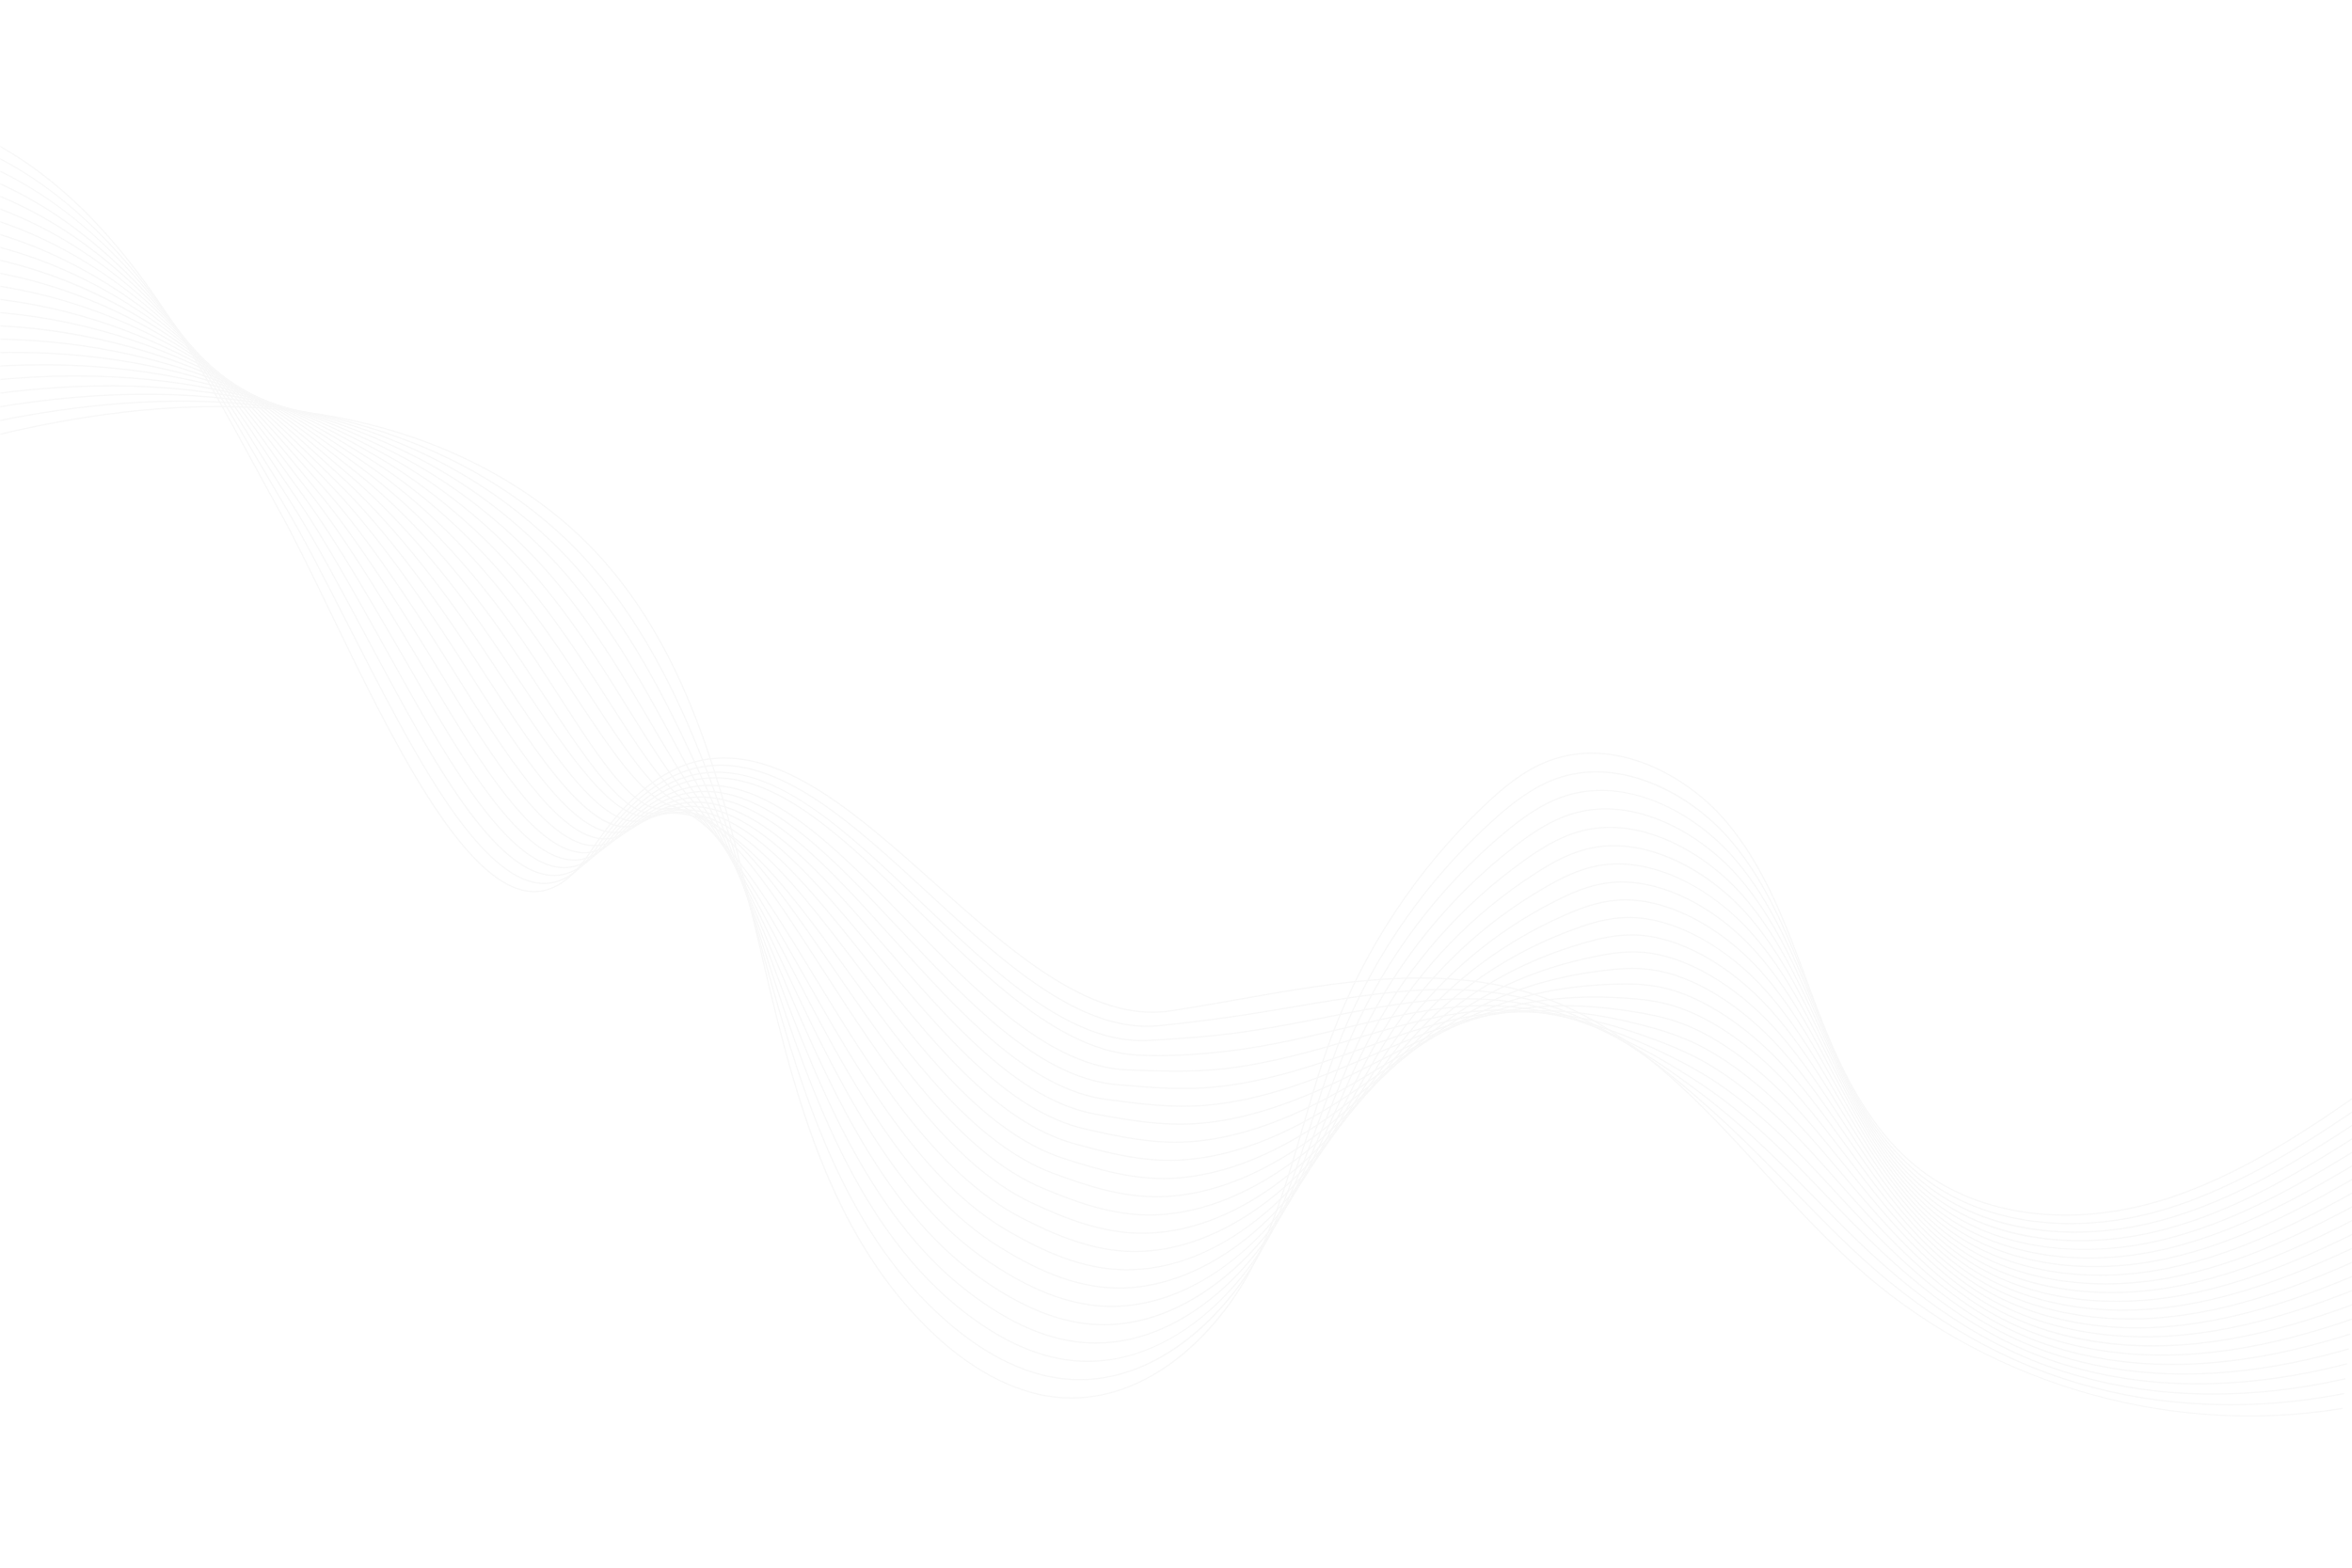 <svg xmlns="http://www.w3.org/2000/svg" xmlns:xlink="http://www.w3.org/1999/xlink" width="900" zoomAndPan="magnify" viewBox="0 0 675 450" height="600" preserveAspectRatio="xMidYMid meet" version="1.0"><defs><filter x="0%" y="0%" width="100%" height="100%" id="c898df6a1a"><feColorMatrix values="0 0 0 0 1 0 0 0 0 1 0 0 0 0 1 0 0 0 1 0" color-interpolation-filters="sRGB"/></filter><mask id="debe2190ed"><g filter="url(#c898df6a1a)"><rect x="-67.5" width="810" fill="#000000" y="-45" height="540" fill-opacity="0.1"/></g></mask><clipPath id="61ace18fef"><path d="M 0 0.883 L 673 0.883 L 673 370 L 0 370 Z M 0 0.883 " clip-rule="nonzero"/></clipPath><clipPath id="08fd0b818e"><path d="M 0 4 L 673 4 L 673 367 L 0 367 Z M 0 4 " clip-rule="nonzero"/></clipPath><clipPath id="de7e434a63"><path d="M 0 8 L 674 8 L 674 364 L 0 364 Z M 0 8 " clip-rule="nonzero"/></clipPath><clipPath id="2806d6b012"><path d="M 0 12 L 674 12 L 674 361 L 0 361 Z M 0 12 " clip-rule="nonzero"/></clipPath><clipPath id="0a05d59dcd"><path d="M 0 16 L 675 16 L 675 358 L 0 358 Z M 0 16 " clip-rule="nonzero"/></clipPath><clipPath id="157609004a"><path d="M 0 20 L 675 20 L 675 355 L 0 355 Z M 0 20 " clip-rule="nonzero"/></clipPath><clipPath id="2be15c9c84"><path d="M 0 24 L 675 24 L 675 353 L 0 353 Z M 0 24 " clip-rule="nonzero"/></clipPath><clipPath id="f2359b3338"><path d="M 0 28 L 675 28 L 675 350 L 0 350 Z M 0 28 " clip-rule="nonzero"/></clipPath><clipPath id="a660fe491c"><path d="M 0 32 L 675 32 L 675 347 L 0 347 Z M 0 32 " clip-rule="nonzero"/></clipPath><clipPath id="afc8170889"><path d="M 0 36 L 675 36 L 675 345 L 0 345 Z M 0 36 " clip-rule="nonzero"/></clipPath><clipPath id="0d29c483ce"><path d="M 0 40 L 675 40 L 675 342 L 0 342 Z M 0 40 " clip-rule="nonzero"/></clipPath><clipPath id="5e3853d5f6"><path d="M 0 44 L 675 44 L 675 340 L 0 340 Z M 0 44 " clip-rule="nonzero"/></clipPath><clipPath id="422e501ad5"><path d="M 0 48 L 675 48 L 675 337 L 0 337 Z M 0 48 " clip-rule="nonzero"/></clipPath><clipPath id="8abe1c089f"><path d="M 0 52 L 675 52 L 675 335 L 0 335 Z M 0 52 " clip-rule="nonzero"/></clipPath><clipPath id="38e4bebc39"><path d="M 0 56 L 675 56 L 675 332 L 0 332 Z M 0 56 " clip-rule="nonzero"/></clipPath><clipPath id="ceb7920fc0"><path d="M 0 60 L 675 60 L 675 330 L 0 330 Z M 0 60 " clip-rule="nonzero"/></clipPath><clipPath id="6d7c5aaf45"><path d="M 0 63 L 675 63 L 675 333 L 0 333 Z M 0 63 " clip-rule="nonzero"/></clipPath><clipPath id="281afbe813"><path d="M 0 67 L 675 67 L 675 339 L 0 339 Z M 0 67 " clip-rule="nonzero"/></clipPath><clipPath id="359c32a894"><path d="M 0 70 L 675 70 L 675 344 L 0 344 Z M 0 70 " clip-rule="nonzero"/></clipPath><clipPath id="08f492e99a"><path d="M 0 73 L 675 73 L 675 349 L 0 349 Z M 0 73 " clip-rule="nonzero"/></clipPath><clipPath id="349d81b874"><path d="M 0 75 L 675 75 L 675 354 L 0 354 Z M 0 75 " clip-rule="nonzero"/></clipPath><clipPath id="947d01572a"><path d="M 0 77 L 675 77 L 675 360 L 0 360 Z M 0 77 " clip-rule="nonzero"/></clipPath><clipPath id="bb4d26ac1c"><path d="M 0 79 L 675 79 L 675 365 L 0 365 Z M 0 79 " clip-rule="nonzero"/></clipPath><clipPath id="a7066e8ca5"><rect x="0" width="675" y="0" height="376"/></clipPath></defs><g mask="url(#debe2190ed)"><g transform="matrix(1, 0, 0, 1, 0, 37)"><g clip-path="url(#a7066e8ca5)"><g clip-path="url(#61ace18fef)"><path fill="#b3b3b3" d="M 645.734 369.613 C 630.098 369.602 614.75 367.488 599.695 363.277 C 575.879 356.613 553.672 344.828 535.473 329.191 C 525.02 320.211 515.375 309.691 506.051 299.523 C 487.742 279.555 468.809 258.902 443.289 249.648 C 415.273 239.492 384.691 244.891 355.121 250.113 C 348.82 251.223 342.305 252.375 335.961 253.344 C 334.234 253.605 332.496 253.738 330.75 253.738 C 309.672 253.738 288.652 234.98 268.273 216.793 C 257.609 207.277 246.586 197.438 235.805 190.562 C 223.75 182.879 213.23 179.758 203.645 181.031 C 191.332 182.664 180.152 191.41 169.477 207.766 C 164.312 215.672 158.586 219.48 152.453 219.09 C 143.742 218.531 134.035 209.684 122.785 192.031 C 113.008 176.699 103.398 156.836 94.914 139.312 C 89.504 128.133 84.395 117.57 79.824 109.355 C 77.121 104.496 74.406 99.5 71.781 94.664 C 51.602 57.512 30.734 19.09 -7.684 1.227 L -7.531 0.906 C 30.992 18.816 51.887 57.289 72.094 94.496 C 74.719 99.328 77.434 104.328 80.133 109.184 C 84.707 117.406 89.82 127.973 95.234 139.156 C 112.125 174.062 133.148 217.5 152.473 218.734 C 158.469 219.121 164.09 215.363 169.176 207.57 C 179.918 191.125 191.176 182.328 203.598 180.68 C 213.27 179.395 223.867 182.531 235.996 190.262 C 246.801 197.152 257.836 207 268.508 216.527 C 290.504 236.156 313.246 256.453 335.906 252.992 C 342.25 252.023 348.762 250.871 355.059 249.762 C 384.676 244.531 415.305 239.125 443.41 249.316 C 469.012 258.598 487.973 279.281 506.312 299.281 C 515.629 309.445 525.266 319.953 535.703 328.922 C 572.863 360.848 623.895 375.121 672.211 367.102 L 672.27 367.453 C 663.484 368.902 654.641 369.621 645.734 369.613 Z M 645.734 369.613 " fill-opacity="1" fill-rule="nonzero"/></g><g clip-path="url(#08fd0b818e)"><path fill="#b3b3b3" d="M 640.176 366.398 C 635.758 366.398 631.359 366.219 626.977 365.859 C 611.492 364.648 596.559 361.113 582.172 355.254 C 570.695 350.48 559.945 344.418 549.914 337.074 C 544.465 333.102 539.25 328.844 534.273 324.297 C 530.633 320.977 526.867 317.32 522.062 312.449 C 519.762 310.117 517.426 307.719 515.168 305.402 C 508.895 298.969 502.406 292.312 496.02 286.34 C 492.512 283.055 489.188 280.066 485.855 277.203 C 470.961 264.363 458.449 256.605 445.281 252.051 C 443.668 251.492 442.023 250.98 440.391 250.523 C 429.43 247.449 417.645 246.547 403.297 247.68 C 392.984 248.512 382.074 250.363 371.52 252.152 C 367.504 252.832 363.352 253.539 359.258 254.18 C 351.219 255.449 342.594 256.559 332.887 257.582 C 331.672 257.707 330.457 257.773 329.238 257.77 C 307.773 257.77 286.711 238.34 266.305 219.512 C 255.918 209.93 245.176 200.016 234.691 193.043 C 222.977 185.254 212.742 181.973 203.406 183.012 C 191.836 184.305 181.277 192.086 171.125 206.809 C 166.363 213.715 161.078 217.066 155.43 216.754 C 140.805 215.965 125.539 191.129 113.879 169.578 C 108.883 160.395 104.004 150.809 99.281 141.539 C 92.961 129.125 86.988 117.395 81.645 108.441 C 78.898 103.84 76.152 99.113 73.496 94.539 C 70.336 89.105 67.07 83.484 63.785 78.035 C 43.293 43.992 23.344 18.574 -7.402 5.18 L -7.262 4.855 C 7.75 11.395 21.176 21.34 33.781 35.266 C 46.07 48.844 56 64.41 64.09 77.852 C 67.379 83.305 70.645 88.926 73.801 94.359 C 76.457 98.93 79.207 103.66 81.949 108.258 C 87.297 117.223 93.273 128.957 99.598 141.379 C 104.32 150.645 109.199 160.227 114.191 169.406 C 125.812 190.879 141 215.621 155.449 216.402 C 160.969 216.695 166.148 213.406 170.836 206.609 C 181.047 191.797 191.691 183.965 203.367 182.66 C 212.793 181.613 223.102 184.91 234.887 192.75 C 245.395 199.738 256.148 209.66 266.547 219.254 C 288.051 239.09 310.285 259.602 332.848 257.23 C 342.551 256.207 351.168 255.094 359.199 253.832 C 363.297 253.188 367.445 252.48 371.461 251.801 C 382.02 250.012 392.941 248.16 403.27 247.328 C 417.66 246.191 429.488 247.098 440.488 250.18 C 442.125 250.641 443.777 251.156 445.398 251.715 C 458.609 256.285 471.156 264.062 486.086 276.934 C 489.422 279.801 492.754 282.793 496.266 286.078 C 502.656 292.059 509.148 298.715 515.422 305.152 C 517.68 307.469 520.016 309.867 522.312 312.199 C 527.117 317.066 530.879 320.715 534.516 324.031 C 539.484 328.57 544.688 332.82 550.125 336.785 C 560.133 344.113 570.859 350.16 582.312 354.926 C 596.66 360.77 611.559 364.297 627.008 365.504 C 642.348 366.734 657.566 365.844 672.664 362.836 L 672.73 363.184 C 661.984 365.316 651.133 366.387 640.176 366.398 Z M 640.176 366.398 " fill-opacity="1" fill-rule="nonzero"/></g><g clip-path="url(#de7e434a63)"><path fill="#b3b3b3" d="M 635.113 363.332 C 632.27 363.332 629.445 363.258 626.637 363.102 C 610.406 362.203 594.523 358.566 580.703 352.582 C 569.746 347.84 559.219 341.422 548.52 332.965 C 543.398 328.922 538.348 324.484 533.074 319.398 C 528.918 315.387 524.789 311.148 520.793 307.055 C 512.086 298.121 502.762 288.828 493.559 281.363 C 490.199 278.633 486.746 275.984 483.004 273.27 C 467.895 262.223 455.336 255.805 442.289 252.465 C 440.699 252.062 439.086 251.703 437.496 251.395 C 427.027 249.359 415.5 249.375 401.219 251.445 C 394.555 252.43 387.762 253.766 380.566 255.18 C 372.789 256.707 364.746 258.285 356.68 259.434 C 347.527 260.734 338.387 261.324 329.809 261.82 C 329.133 261.859 328.453 261.879 327.777 261.879 C 305.879 261.879 284.77 241.723 264.332 222.211 C 243.297 202.129 223.43 183.156 203.16 184.949 C 192.332 185.902 182.398 192.742 172.781 205.855 C 168.355 211.891 163.445 214.781 158.191 214.449 C 144.074 213.555 129.238 190.105 116.59 167.289 C 112.57 160.035 108.547 152.504 104.656 145.219 C 97.055 130.992 89.879 117.555 83.473 107.531 C 80.711 103.211 77.953 98.777 75.289 94.488 C 71.949 89.121 68.5 83.574 65.02 78.215 C 44.051 45.82 23.762 21.676 -7.121 9.133 L -6.984 8.805 C 8 14.891 21.492 24.246 34.27 37.41 C 46.949 50.477 57.523 65.977 65.316 78.02 C 68.797 83.383 72.25 88.934 75.586 94.301 C 78.254 98.59 81.008 103.02 83.766 107.336 C 90.184 117.375 97.363 130.816 104.965 145.051 C 108.855 152.332 112.879 159.863 116.898 167.113 C 125.043 181.809 131.66 192.121 137.727 199.57 C 145.363 208.953 152.066 213.703 158.211 214.094 C 163.336 214.422 168.141 211.574 172.488 205.641 C 182.168 192.441 192.191 185.555 203.125 184.59 C 212.305 183.781 222.328 187.254 233.773 195.199 C 243.984 202.293 254.449 212.285 264.574 221.949 C 285.59 242.016 307.316 262.766 329.789 261.465 C 338.359 260.969 347.488 260.379 356.629 259.078 C 364.684 257.934 372.723 256.355 380.496 254.828 C 387.695 253.414 394.492 252.078 401.168 251.094 C 415.488 249.02 427.051 249.004 437.562 251.047 C 439.16 251.352 440.777 251.715 442.375 252.121 C 455.469 255.473 468.062 261.906 483.215 272.98 C 486.961 275.699 490.414 278.352 493.781 281.086 C 502.996 288.562 512.332 297.867 521.047 306.805 C 525.039 310.898 529.168 315.137 533.32 319.145 C 538.586 324.219 543.629 328.648 548.738 332.688 C 559.414 341.125 569.914 347.523 580.844 352.258 C 594.625 358.223 610.469 361.852 626.656 362.746 C 641.688 363.578 657.32 362.172 673.109 358.566 L 673.188 358.914 C 660.66 361.816 647.969 363.289 635.113 363.332 Z M 635.113 363.332 " fill-opacity="1" fill-rule="nonzero"/></g><g clip-path="url(#2806d6b012)"><path fill="#b3b3b3" d="M 630.617 360.406 C 629.172 360.406 627.73 360.383 626.301 360.34 C 609.422 359.836 593.145 356.23 579.23 349.91 C 568.461 345.02 557.961 338.133 547.125 328.855 C 542.305 324.734 537.316 320.039 531.875 314.504 C 529.332 311.91 526.758 309.215 524.266 306.605 C 522.695 304.957 521.113 303.309 519.523 301.652 C 508.762 290.496 499.465 282.23 491.094 276.383 C 486.977 273.496 483.09 271.098 480.16 269.332 C 464.75 260.039 452.148 254.965 439.293 252.879 C 437.742 252.629 436.164 252.422 434.602 252.262 C 424.477 251.207 413.539 252.113 399.145 255.203 C 394.859 256.121 390.504 257.168 385.891 258.277 C 375.621 260.742 365 263.289 354.105 264.68 C 343.848 265.988 334.891 266.438 326.727 266.055 C 304.66 265.023 283.758 244.52 263.543 224.688 C 242.855 204.395 223.305 185.219 203.344 186.512 C 193.094 187.176 183.637 193.188 174.43 204.898 C 170.332 210.109 165.797 212.562 160.93 212.195 C 147.215 211.156 132.188 187.754 119.297 164.996 C 116.41 159.898 113.477 154.637 110.641 149.547 C 101.555 133.242 92.973 117.84 85.293 106.617 C 82.547 102.602 79.805 98.484 77.156 94.504 C 73.613 89.184 69.949 83.68 66.25 78.395 C 47.723 51.789 26.047 25.461 -6.84 13.086 L -6.711 12.754 C 26.262 25.16 47.98 51.535 66.543 78.191 C 70.242 83.477 73.906 88.984 77.453 94.309 C 80.102 98.289 82.84 102.402 85.586 106.414 C 93.277 117.652 101.863 133.062 110.949 149.375 C 113.785 154.465 116.719 159.727 119.605 164.82 C 132.449 187.496 147.41 210.816 160.957 211.84 C 165.695 212.195 170.133 209.789 174.152 204.68 C 183.422 192.883 192.965 186.824 203.32 186.156 C 223.453 184.863 243.047 204.082 263.793 224.438 C 283.957 244.219 304.812 264.676 326.742 265.703 C 334.887 266.082 343.82 265.633 354.059 264.328 C 364.934 262.941 375.547 260.395 385.805 257.93 C 390.422 256.824 394.781 255.777 399.07 254.855 C 413.504 251.762 424.473 250.852 434.637 251.91 C 436.207 252.07 437.793 252.277 439.352 252.527 C 452.25 254.621 464.895 259.711 480.344 269.031 C 483.277 270.801 487.172 273.199 491.297 276.094 C 499.688 281.953 509 290.234 519.777 301.41 C 521.371 303.062 522.953 304.711 524.523 306.359 C 527.012 308.969 529.59 311.664 532.129 314.254 C 537.562 319.785 542.543 324.473 547.355 328.586 C 558.164 337.84 568.641 344.711 579.379 349.586 C 593.25 355.887 609.477 359.484 626.312 359.984 C 641.305 360.434 657.199 358.523 673.559 354.301 L 673.648 354.645 C 658.816 358.473 644.363 360.406 630.617 360.406 Z M 630.617 360.406 " fill-opacity="1" fill-rule="nonzero"/></g><g clip-path="url(#0a05d59dcd)"><path fill="#b3b3b3" d="M 626.781 357.582 C 626.508 357.582 626.234 357.582 625.961 357.582 C 608.473 357.48 591.805 353.906 577.762 347.238 C 566.973 342.117 556.793 334.973 545.727 324.75 C 541.195 320.566 536.414 315.758 530.676 309.605 C 529.312 308.141 527.945 306.664 526.578 305.176 C 523.875 302.25 521.082 299.223 518.254 296.258 C 507.824 285.336 497.582 276.742 488.633 271.41 C 484.59 268.988 480.801 267.09 477.316 265.398 C 461.742 257.859 449.094 254.125 436.301 253.293 C 434.789 253.199 433.242 253.145 431.707 253.133 C 419.699 253.012 407.961 255.867 397.066 258.965 C 394.664 259.648 392.242 260.363 389.684 261.113 C 378.047 264.535 364.855 268.414 351.527 269.93 C 342.215 270.988 333.23 270.652 324.539 270.328 L 323.656 270.297 C 301.223 269.461 280.422 248.121 260.305 227.48 C 240.508 207.168 221.793 187.992 202.633 188.629 C 193.273 188.945 184.59 193.953 176.078 203.945 C 172.309 208.371 168.133 210.41 163.66 210 C 150.426 208.801 135.816 186.562 122 162.707 C 120.602 160.289 119.195 157.859 117.789 155.418 C 107.301 137.25 96.457 118.461 87.113 105.703 C 84.41 102.012 81.715 98.234 79.109 94.578 C 75.332 89.281 71.426 83.801 67.48 78.578 C 48.59 53.391 26.547 28.5 -6.555 17.039 L -6.441 16.703 C 26.754 28.195 48.84 53.129 67.766 78.363 C 71.715 83.59 75.621 89.07 79.402 94.371 C 82.008 98.023 84.699 101.805 87.402 105.492 C 96.758 118.266 107.605 137.062 118.098 155.238 C 119.504 157.676 120.91 160.105 122.309 162.527 C 136.078 186.301 150.621 208.465 163.695 209.648 C 168.043 210.043 172.121 208.047 175.809 203.715 C 184.391 193.641 193.16 188.59 202.625 188.273 C 221.965 187.625 240.707 206.863 260.562 227.234 C 280.629 247.82 301.379 269.109 323.672 269.938 L 324.555 269.973 C 333.23 270.297 342.207 270.633 351.488 269.578 C 364.785 268.066 377.961 264.191 389.586 260.773 C 392.148 260.02 394.566 259.309 396.973 258.625 C 407.891 255.52 419.672 252.66 431.711 252.777 C 433.25 252.789 434.805 252.844 436.324 252.938 C 449.164 253.773 461.855 257.516 477.469 265.078 C 480.965 266.773 484.762 268.676 488.816 271.102 C 497.793 276.453 508.059 285.066 518.508 296.012 C 521.344 298.98 524.137 302.008 526.836 304.938 C 528.207 306.422 529.574 307.898 530.934 309.367 C 536.668 315.508 541.445 320.312 545.965 324.488 C 557.004 334.688 567.156 341.812 577.91 346.918 C 591.91 353.562 608.523 357.125 625.961 357.227 C 641.129 357.305 656.844 354.961 674.004 350.035 L 674.102 350.375 C 657.219 355.223 641.727 357.582 626.781 357.582 Z M 626.781 357.582 " fill-opacity="1" fill-rule="nonzero"/></g><g clip-path="url(#157609004a)"><path fill="#b3b3b3" d="M 623.406 354.84 C 606.16 354.84 589.914 351.305 576.289 344.566 C 565.586 339.273 555.434 331.672 544.332 320.641 C 539.062 315.41 534.078 309.895 529.477 304.711 L 528.059 303.109 C 524.492 299.078 520.809 294.91 516.98 290.863 C 506.586 279.859 495.645 271.184 486.172 266.43 C 482.367 264.547 478.469 262.891 474.473 261.461 C 458.984 255.715 445.902 253.246 433.312 253.703 C 431.824 253.762 430.312 253.863 428.816 254 C 417.328 255.027 405.809 258.871 394.992 262.727 L 392.547 263.598 C 379.414 268.293 364.527 273.613 348.953 275.18 C 339.457 276.133 330.379 275.363 321.598 274.617 L 320.582 274.531 C 298.223 272.641 277.895 250.98 258.234 230.031 C 239.086 209.629 220.996 190.355 202.383 190.355 L 202.359 190.355 C 193.727 190.363 185.672 194.496 177.727 202.992 C 174.281 206.676 170.469 208.316 166.383 207.875 C 153 206.414 137.855 182.613 124.707 160.414 C 111.961 138.891 99.633 118.441 88.941 104.789 C 86.312 101.438 83.695 98.012 81.16 94.695 C 77.121 89.406 72.938 83.938 68.719 78.758 C 49.484 54.984 27.09 31.535 -6.273 20.992 L -6.168 20.652 C 8.766 25.371 22.465 32.953 35.723 43.836 C 46.438 52.637 56.699 63.336 68.992 78.531 C 73.219 83.715 77.398 89.188 81.445 94.48 C 83.977 97.793 86.594 101.219 89.219 104.57 C 99.926 118.238 112.262 138.699 125.016 160.234 C 138.117 182.355 153.203 206.078 166.422 207.52 C 170.387 207.953 174.102 206.344 177.469 202.746 C 185.484 194.176 193.625 190.008 202.359 190 L 202.383 190 C 221.152 190 239.289 209.328 258.492 229.789 C 278.105 250.684 298.387 272.293 320.613 274.176 L 321.629 274.262 C 330.391 275.004 339.457 275.773 348.918 274.824 C 364.449 273.266 379.312 267.949 392.426 263.262 L 394.875 262.387 C 405.711 258.527 417.258 254.672 428.785 253.645 C 430.285 253.504 431.805 253.406 433.297 253.344 C 445.941 252.891 459.062 255.363 474.598 261.125 C 478.605 262.559 482.516 264.219 486.332 266.109 C 495.84 270.879 506.816 279.582 517.242 290.613 C 521.07 294.664 524.758 298.836 528.324 302.871 L 529.742 304.473 C 534.34 309.648 539.32 315.16 544.582 320.387 C 555.656 331.391 565.781 338.969 576.449 344.246 C 590.602 351.246 607.605 354.777 625.617 354.465 C 640.754 354.199 656.73 351.355 674.457 345.766 L 674.566 346.105 C 656.805 351.703 640.797 354.555 625.625 354.82 C 624.883 354.832 624.145 354.84 623.406 354.84 Z M 623.406 354.84 " fill-opacity="1" fill-rule="nonzero"/></g><g clip-path="url(#2be15c9c84)"><path fill="#b3b3b3" d="M 620.434 352.156 C 603.629 352.156 587.949 348.641 574.82 341.895 C 564.02 336.344 554.184 328.523 542.938 316.531 C 537.785 311.047 532.734 305.078 528.277 299.812 C 523.934 294.664 519.992 290.031 515.715 285.461 C 505.121 274.152 493.758 265.621 483.711 261.445 C 479.777 259.852 475.75 258.543 471.633 257.523 C 456.039 253.418 442.918 252.332 430.32 254.109 C 428.922 254.312 427.484 254.559 425.926 254.863 C 414.965 257.004 404.258 261.609 392.918 266.48 C 378.332 272.75 362.73 278.988 346.383 280.426 C 336.578 281.289 327.305 280.059 318.336 278.875 L 317.508 278.766 C 295.191 275.816 275.316 253.797 256.098 232.5 C 237.602 212.004 220.129 192.648 202.074 191.988 C 194.168 191.699 186.742 194.984 179.379 202.035 C 176.246 205.031 172.785 206.305 169.086 205.816 C 156.277 204.125 141.477 181.328 127.418 158.121 C 116.715 140.461 102.879 118.332 90.766 103.875 C 88.242 100.863 85.723 97.793 83.285 94.82 C 78.949 89.539 74.465 84.078 69.953 78.934 C 50.293 56.543 27.484 34.504 -5.992 24.945 L -5.895 24.602 C 9.008 28.855 22.773 35.855 36.184 46 C 46.988 54.168 57.801 64.559 70.219 78.699 C 74.734 83.848 79.219 89.312 83.559 94.598 C 85.996 97.566 88.516 100.637 91.039 103.645 C 103.164 118.121 117.012 140.266 127.723 157.938 C 141.738 181.07 156.48 203.793 169.137 205.465 C 172.77 205.945 176.039 204.738 179.133 201.777 C 186.57 194.66 194.074 191.34 202.086 191.633 C 220.297 192.297 237.816 211.711 256.363 232.266 C 275.539 253.512 295.367 275.48 317.559 278.41 L 318.383 278.52 C 327.332 279.707 336.59 280.93 346.352 280.074 C 362.645 278.637 378.223 272.414 392.777 266.156 C 404.137 261.273 414.863 256.664 425.859 254.516 C 427.426 254.211 428.867 253.965 430.273 253.758 C 442.918 251.977 456.086 253.059 471.723 257.18 C 475.859 258.203 479.902 259.516 483.848 261.121 C 493.941 265.312 505.352 273.871 515.973 285.219 C 520.258 289.793 524.203 294.43 528.551 299.586 C 533.004 304.848 538.051 310.809 543.199 316.289 C 554.418 328.246 564.219 336.047 574.984 341.578 C 589.312 348.941 606.699 352.441 625.273 351.703 C 640.594 351.098 656.367 347.855 674.906 341.5 L 675.023 341.836 C 656.449 348.203 640.645 351.449 625.285 352.059 C 623.66 352.125 622.043 352.156 620.434 352.156 Z M 620.434 352.156 " fill-opacity="1" fill-rule="nonzero"/></g><g clip-path="url(#f2359b3338)"><path fill="#b3b3b3" d="M 617.82 349.52 C 605.059 349.52 588.719 347.406 573.348 339.223 C 559.527 331.863 549.094 321.035 541.543 312.426 C 537.293 307.582 533.113 302.398 529.07 297.387 L 527.082 294.922 C 522.566 289.312 518.688 284.641 514.441 280.07 C 503.777 268.574 491.68 259.973 481.25 256.469 C 476.723 254.93 472.441 254.176 468.789 253.586 C 453.039 251.051 439.867 251.348 427.332 254.52 C 426.035 254.848 424.629 255.246 423.031 255.73 C 413.895 258.52 405.152 262.965 395.031 268.117 C 393.656 268.816 392.258 269.523 390.836 270.242 C 377.176 277.148 360.902 284.383 343.805 285.68 C 333.621 286.449 324.09 284.738 314.871 283.082 L 314.434 283.004 C 292.117 278.996 272.676 256.566 253.879 234.871 C 229.398 206.625 206.273 179.941 181.02 201.086 C 178.195 203.453 175.078 204.379 171.754 203.848 C 159.578 201.891 145.695 180.945 130.121 155.836 C 115.445 132.168 102.816 114.379 92.586 102.965 C 90.246 100.352 87.902 97.691 85.637 95.117 C 80.938 89.785 76.078 84.266 71.184 79.121 C 52.184 59.133 28.188 37.531 -5.711 28.898 L -5.621 28.555 C 28.363 37.211 52.406 58.848 71.441 78.875 C 76.34 84.027 81.203 89.547 85.902 94.883 C 88.168 97.457 90.512 100.117 92.852 102.727 C 103.094 114.156 115.738 131.961 130.426 155.645 C 145.949 180.684 159.781 201.562 171.812 203.496 C 175.074 204.02 178.012 203.141 180.793 200.812 C 206.316 179.441 229.551 206.254 254.148 234.637 C 272.906 256.285 292.305 278.668 314.496 282.652 L 314.934 282.73 C 324.133 284.383 333.641 286.086 343.777 285.32 C 360.816 284.027 377.047 276.812 390.68 269.926 C 392.102 269.207 393.496 268.496 394.871 267.797 C 405.008 262.641 413.762 258.188 422.93 255.391 C 424.531 254.898 425.941 254.504 427.242 254.176 C 439.828 250.992 453.047 250.691 468.844 253.234 C 472.516 253.824 476.809 254.582 481.363 256.129 C 491.848 259.652 504 268.289 514.703 279.824 C 518.957 284.406 522.836 289.082 527.359 294.695 L 529.348 297.16 C 533.574 302.402 537.566 307.355 541.812 312.191 C 549.34 320.777 559.75 331.574 573.516 338.906 C 587.828 346.527 606.082 350.094 624.926 348.945 C 640.23 348.012 656.258 344.293 675.359 337.23 L 675.48 337.566 C 656.348 344.637 640.289 348.367 624.949 349.301 C 622.734 349.434 620.348 349.52 617.82 349.52 Z M 617.82 349.52 " fill-opacity="1" fill-rule="nonzero"/></g><g clip-path="url(#a660fe491c)"><path fill="#b3b3b3" d="M 615.594 346.906 C 599.441 346.906 584.18 343.324 571.879 336.551 C 558.051 328.934 547.66 317.461 540.148 308.316 C 536.574 303.969 533.039 299.355 529.625 294.895 C 528.383 293.277 527.137 291.652 525.883 290.023 C 522.285 285.352 517.961 279.871 513.172 274.668 C 502.258 262.805 489.727 254.355 478.789 251.484 C 474.094 250.234 469.699 249.879 465.945 249.641 C 450.305 248.656 436.695 250.383 424.34 254.922 C 423.078 255.387 421.742 255.918 420.141 256.59 C 412.527 259.793 405.02 264.297 397.07 269.062 C 394.398 270.664 391.641 272.32 388.758 274 C 377.281 280.691 359.863 289.723 341.23 290.926 C 330.605 291.605 320.379 289.285 311.355 287.234 C 288.992 282.156 269.957 259.25 251.547 237.098 C 239.773 222.926 228.648 209.539 217.328 201.676 C 204.637 192.867 193.621 192.375 182.664 200.137 C 181.477 201.016 180.16 201.617 178.715 201.934 C 177.27 202.254 175.824 202.262 174.375 201.965 C 162.035 199.535 147.848 177.195 132.828 153.543 C 123.035 138.117 108.418 116.66 94.414 102.051 C 92.316 99.863 90.215 97.641 88.18 95.488 C 83.055 90.07 77.754 84.473 72.418 79.301 C 53.164 60.633 28.855 40.52 -5.43 32.852 L -5.352 32.504 C 9.555 35.84 23.457 41.656 37.148 50.293 C 48.574 57.496 59.859 66.633 72.664 79.047 C 78.004 84.223 83.309 89.824 88.434 95.246 C 90.469 97.395 92.574 99.621 94.668 101.805 C 108.695 116.438 123.324 137.914 133.129 153.355 C 148.105 176.938 162.254 199.215 174.445 201.617 C 175.844 201.914 177.246 201.906 178.645 201.598 C 180.043 201.289 181.312 200.707 182.461 199.844 C 193.555 191.988 204.699 192.477 217.527 201.383 C 228.891 209.273 240.031 222.68 251.82 236.871 C 270.191 258.977 289.188 281.84 311.438 286.891 C 320.434 288.934 330.637 291.254 341.207 290.57 C 359.766 289.375 377.133 280.367 388.582 273.695 C 391.457 272.016 394.219 270.363 396.887 268.762 C 404.848 263.988 412.363 259.48 420.004 256.266 C 421.609 255.59 422.949 255.059 424.215 254.594 C 436.621 250.039 450.277 248.301 465.969 249.293 C 469.738 249.527 474.152 249.887 478.879 251.145 C 489.879 254.035 502.477 262.523 513.434 274.434 C 518.23 279.645 522.559 285.129 526.164 289.809 C 527.422 291.438 528.668 293.062 529.906 294.684 C 533.32 299.141 536.852 303.75 540.426 308.094 C 547.914 317.215 558.273 328.656 572.051 336.242 C 586.559 344.23 605.215 347.766 624.578 346.188 C 640.086 344.926 655.887 340.852 675.809 332.969 L 675.938 333.297 C 655.984 341.195 640.152 345.277 624.605 346.543 C 621.582 346.785 618.57 346.906 615.594 346.906 Z M 615.594 346.906 " fill-opacity="1" fill-rule="nonzero"/></g><g clip-path="url(#afc8170889)"><path fill="#b3b3b3" d="M 613.348 344.336 C 597.414 344.336 582.465 340.73 570.406 333.879 C 556.625 326.043 546.672 314.484 538.754 304.211 C 535.691 300.242 532.656 296.062 529.723 292.023 C 528.078 289.766 526.383 287.426 524.684 285.129 C 521.375 280.641 516.934 274.785 511.902 269.273 C 500.887 257.203 487.586 248.691 476.324 246.504 C 471.453 245.539 466.945 245.586 463.102 245.703 C 447.328 246.184 433.668 249.332 421.344 255.328 C 420.121 255.926 418.82 256.602 417.246 257.453 C 410.859 260.918 404.652 265.281 398.082 269.906 C 394.461 272.453 390.715 275.09 386.68 277.762 C 369.168 289.363 353.461 295.387 338.656 296.176 C 327.547 296.773 316.867 293.832 308.281 291.477 C 285.793 285.293 267.125 261.828 249.066 239.133 C 238.004 225.227 227.555 212.09 216.922 203.934 C 205.02 194.801 194.652 193.289 184.301 199.184 C 178.402 202.543 171.551 199.555 162.734 189.777 C 154.934 181.125 146.594 168.281 137.762 154.684 L 135.531 151.254 C 122.004 130.449 108.047 112.652 96.234 101.133 C 94.461 99.406 92.699 97.68 90.949 95.949 C 85.066 90.16 79.508 84.695 73.652 79.477 C 55.309 63.141 29.777 43.523 -5.145 36.801 L -5.078 36.449 C 9.844 39.324 23.812 44.551 37.633 52.434 C 49.391 59.145 60.91 67.652 73.891 79.215 C 79.75 84.434 85.312 89.906 91.199 95.699 C 92.953 97.422 94.715 99.148 96.484 100.879 C 108.312 112.414 122.289 130.234 135.836 151.059 L 138.066 154.488 C 155.281 181 171.543 206.043 184.129 198.875 C 194.621 192.898 205.109 194.414 217.145 203.648 C 227.809 211.832 238.27 224.984 249.348 238.906 C 267.367 261.559 286 284.98 308.379 291.129 C 316.938 293.48 327.59 296.41 338.637 295.82 C 353.379 295.031 369.031 289.027 386.484 277.461 C 390.516 274.793 394.258 272.156 397.879 269.609 C 404.461 264.984 410.676 260.613 417.078 257.141 C 418.656 256.281 419.965 255.605 421.191 255.008 C 433.562 248.988 447.27 245.828 463.094 245.344 C 466.957 245.227 471.488 245.184 476.395 246.152 C 487.73 248.355 501.102 256.906 512.168 269.031 C 517.207 274.555 521.656 280.422 524.973 284.918 C 526.672 287.215 528.371 289.555 530.012 291.812 C 532.945 295.852 535.977 300.027 539.039 303.992 C 546.938 314.238 556.859 325.766 570.586 333.566 C 585.301 341.934 604.352 345.434 624.234 343.426 C 644.109 341.418 662.477 334.5 676.258 328.699 L 676.398 329.027 C 662.594 334.84 644.191 341.77 624.27 343.777 C 620.641 344.148 617 344.332 613.348 344.336 Z M 613.348 344.336 " fill-opacity="1" fill-rule="nonzero"/></g><g clip-path="url(#0d29c483ce)"><path fill="#b3b3b3" d="M 611.258 341.785 C 595.5 341.785 580.801 338.152 568.938 331.203 C 555.102 323.102 545.211 310.934 537.363 300.102 C 534.707 296.441 532.07 292.609 529.52 288.906 C 527.559 286.059 525.531 283.117 523.488 280.23 C 518.664 273.406 514.699 268.363 510.633 263.875 C 499.348 251.41 485.602 243.055 473.863 241.52 C 468.801 240.84 464.188 241.285 460.262 241.754 C 444.324 243.668 430.613 248.238 418.352 255.73 C 417.172 256.449 415.902 257.27 414.352 258.309 C 408.941 261.938 403.742 266.199 398.242 270.707 C 393.953 274.219 389.523 277.852 384.602 281.516 C 367.738 294.066 351.414 300.766 336.082 301.422 C 325.352 301.879 315.355 298.98 305.211 295.703 C 282.508 288.379 264.148 264.234 246.391 240.887 C 236.059 227.301 226.297 214.469 216.387 206.059 C 205.297 196.652 195.621 194.164 185.941 198.23 C 174.102 203.207 159.77 181.512 143.172 156.398 C 141.547 153.938 139.902 151.449 138.246 148.961 C 124.953 129.027 110.684 111.715 98.059 100.219 C 96.707 98.992 95.363 97.762 94.023 96.535 C 87.512 90.574 81.363 84.945 74.887 79.66 C 47.375 57.199 22.777 45.199 -4.863 40.754 L -4.809 40.402 C 22.898 44.859 47.547 56.883 75.113 79.387 C 81.594 84.676 87.746 90.309 94.266 96.27 C 95.605 97.496 96.949 98.727 98.301 99.957 C 110.941 111.473 125.234 128.805 138.539 148.762 C 140.199 151.254 141.844 153.742 143.469 156.203 C 159.98 181.188 174.234 202.762 185.801 197.902 C 195.621 193.777 205.414 196.285 216.617 205.789 C 226.559 214.223 236.328 227.07 246.672 240.672 C 264.395 263.977 282.723 288.074 305.316 295.367 C 315.434 298.633 325.395 301.523 336.066 301.07 C 351.328 300.414 367.586 293.738 384.391 281.23 C 389.305 277.574 393.734 273.945 398.016 270.434 C 403.527 265.918 408.73 261.656 414.152 258.02 C 415.711 256.973 416.984 256.152 418.168 255.43 C 430.473 247.91 444.23 243.324 460.219 241.402 C 464.172 240.93 468.809 240.48 473.91 241.168 C 485.73 242.711 499.559 251.113 510.898 263.641 C 514.973 268.137 518.945 273.191 523.777 280.027 C 525.828 282.918 527.852 285.859 529.812 288.703 C 532.363 292.406 535 296.238 537.652 299.895 C 545.48 310.699 555.34 322.832 569.121 330.898 C 584.047 339.645 603.5 343.109 623.891 340.668 C 643.656 338.297 661.684 331.129 676.711 324.434 L 676.855 324.758 C 661.805 331.465 643.746 338.645 623.93 341.02 C 619.723 341.527 615.496 341.781 611.258 341.785 Z M 611.258 341.785 " fill-opacity="1" fill-rule="nonzero"/></g><g clip-path="url(#5e3853d5f6)"><path fill="#b3b3b3" d="M 609.289 339.254 C 593.672 339.254 579.176 335.586 567.469 328.531 C 553.559 320.156 543.738 307.383 535.969 295.996 C 533.641 292.586 531.324 289.035 529.082 285.598 C 526.887 282.23 524.613 278.746 522.289 275.336 C 517.543 268.34 513.555 263.141 509.367 258.477 C 497.977 245.805 483.43 237.395 471.402 236.535 C 466.141 236.141 461.426 236.984 457.418 237.809 C 441.348 241.113 427.59 247.105 415.359 256.133 C 414.168 257.02 412.891 258.016 411.457 259.168 C 406.812 262.918 402.391 267.105 397.711 271.543 C 392.988 276.02 388.109 280.648 382.523 285.273 C 371.18 294.672 353.465 306.016 333.508 306.672 C 322.297 307.035 311.863 303.547 302.137 299.938 C 279.102 291.398 260.16 265.289 243.453 242.254 C 233.875 229.051 224.824 216.578 215.668 207.98 C 205.43 198.367 196.5 194.965 187.57 197.281 C 176.707 200.09 163.711 180.645 148.664 158.125 C 146.164 154.383 143.578 150.512 140.949 146.668 C 127.844 127.496 113.258 110.676 99.887 99.305 L 97.465 97.246 C 90.203 91.062 83.34 85.223 76.121 79.84 C 48.387 59.164 23.5 48.328 -4.582 44.703 L -4.535 44.352 C 10.469 46.281 24.848 50.406 38.598 56.727 C 50.887 62.32 63.23 69.785 76.336 79.555 C 83.562 84.945 90.426 90.789 97.691 96.977 L 100.113 99.035 C 113.512 110.426 128.117 127.273 141.242 146.469 C 143.871 150.312 146.457 154.184 148.961 157.93 C 163.93 180.336 176.859 199.688 187.48 196.938 C 196.539 194.59 205.574 198.02 215.91 207.723 C 225.094 216.344 234.152 228.828 243.738 242.047 C 260.418 265.043 279.324 291.105 302.258 299.609 C 311.949 303.203 322.344 306.684 333.496 306.32 C 353.352 305.668 370.992 294.367 382.293 285 C 387.867 280.387 392.746 275.762 397.461 271.293 C 402.145 266.848 406.574 262.652 411.23 258.898 C 412.664 257.738 413.945 256.742 415.145 255.852 C 427.418 246.793 441.219 240.781 457.344 237.465 C 461.375 236.637 466.121 235.789 471.426 236.184 C 483.539 237.051 498.18 245.504 509.629 258.246 C 513.828 262.918 517.824 268.129 522.582 275.141 C 524.906 278.551 527.18 282.035 529.379 285.406 C 531.621 288.84 533.938 292.391 536.262 295.797 C 544.012 307.152 553.801 319.887 567.652 328.23 C 582.797 337.352 602.648 340.789 623.543 337.906 C 643.328 335.18 661.75 327.406 677.16 320.164 L 677.309 320.488 C 661.875 327.742 643.426 335.523 623.59 338.258 C 618.844 338.918 614.078 339.25 609.289 339.254 Z M 609.289 339.254 " fill-opacity="1" fill-rule="nonzero"/></g><g clip-path="url(#422e501ad5)"><path fill="#b3b3b3" d="M 607.43 336.742 C 591.918 336.742 577.586 333.027 566 325.859 C 552 317.203 542.258 303.828 534.578 291.887 C 532.516 288.691 530.465 285.371 528.477 282.16 C 526.098 278.309 523.633 274.324 521.09 270.441 C 516.469 263.355 512.336 257.84 508.094 253.086 C 496.426 240.004 481.422 231.754 468.938 231.551 C 463.477 231.449 458.66 232.691 454.57 233.867 C 438.48 238.492 424.281 246.117 412.359 256.535 C 411.125 257.621 409.883 258.766 408.555 260.031 C 404.465 263.902 400.613 268.102 396.531 272.547 C 391.582 277.941 386.465 283.52 380.441 289.031 C 371.336 297.363 352.797 311.418 330.934 311.922 C 319.215 312.188 308.336 308.066 299.059 304.176 C 275.629 294.352 256.102 265.918 238.875 240.832 C 220.641 214.281 204.895 191.355 189.234 196.32 C 179.945 199.266 168.562 181.926 155.383 161.848 C 151.605 156.098 147.707 150.152 143.656 144.379 C 130.688 125.891 115.793 109.559 101.711 98.395 L 101.41 98.156 C 93.227 91.668 85.496 85.539 77.359 80.02 C 49.828 61.355 23.879 51.391 -4.297 48.656 L -4.262 48.301 C 23.977 51.043 49.977 61.027 77.559 79.727 C 85.707 85.25 93.441 91.383 101.633 97.879 L 101.93 98.113 C 116.039 109.301 130.961 125.66 143.949 144.176 C 148 149.953 151.906 155.902 155.68 161.652 C 168.781 181.609 180.094 198.848 189.125 195.98 C 205.039 190.934 220.855 213.965 239.168 240.629 C 256.367 265.672 275.863 294.062 299.199 303.848 C 308.438 307.723 319.27 311.836 330.926 311.566 C 352.672 311.062 371.133 297.066 380.203 288.77 C 386.215 283.266 391.328 277.695 396.273 272.305 C 400.355 267.855 404.211 263.652 408.312 259.77 C 409.641 258.504 410.891 257.355 412.125 256.266 C 424.086 245.816 438.336 238.164 454.473 233.523 C 458.586 232.34 463.438 231.09 468.945 231.195 C 481.527 231.398 496.629 239.695 508.363 252.844 C 512.617 257.613 516.758 263.141 521.391 270.246 C 523.934 274.133 526.398 278.117 528.781 281.969 C 530.766 285.18 532.82 288.496 534.879 291.695 C 542.539 303.602 552.25 316.938 566.188 325.555 C 581.559 335.062 601.805 338.469 623.199 335.145 C 642.965 332.074 661.031 324.078 677.613 315.895 L 677.77 316.215 C 661.164 324.41 643.066 332.418 623.254 335.496 C 618.008 336.32 612.734 336.734 607.43 336.742 Z M 607.43 336.742 " fill-opacity="1" fill-rule="nonzero"/></g><g clip-path="url(#8abe1c089f)"><path fill="#b3b3b3" d="M 605.852 334.203 C 601.457 334.211 597.082 333.898 592.73 333.273 C 582.129 331.727 572.641 328.332 564.527 323.188 C 550.43 314.242 540.773 300.27 533.184 287.781 C 531.352 284.762 529.516 281.637 527.746 278.617 C 525.223 274.312 522.617 269.867 519.895 265.547 C 515.324 258.262 511.172 252.59 506.828 247.688 C 495.199 234.562 480.246 226.547 467.527 226.547 C 467.176 226.547 466.824 226.551 466.473 226.562 C 461.375 226.73 456.891 228.027 451.727 229.918 C 435.367 235.906 421.109 244.996 409.359 256.938 C 408.164 258.16 406.953 259.453 405.656 260.887 C 402.031 264.871 398.645 269.086 395.055 273.551 C 389.977 279.867 384.723 286.402 378.359 292.789 C 369.426 301.758 351.047 316.855 328.359 317.172 C 316.699 317.32 305.91 313.055 295.988 308.41 C 272.035 297.195 252.77 267.398 235.77 241.109 C 219.25 215.555 204.98 193.492 190.859 195.363 C 181.973 196.551 172.012 181.082 160.477 163.176 C 155.996 156.219 151.359 149.023 146.367 142.086 C 133.5 124.219 118.289 108.375 103.535 97.477 C 95.211 91.328 87.043 85.383 78.594 80.199 C 50.938 63.23 24.688 54.465 -4.016 52.609 L -3.992 52.254 C 24.773 54.113 51.074 62.898 78.781 79.895 C 87.238 85.086 95.418 91.039 103.746 97.191 C 118.527 108.113 133.766 123.984 146.652 141.879 C 151.652 148.824 156.289 156.023 160.777 162.984 C 172.246 180.789 182.148 196.156 190.812 195.012 C 205.156 193.105 219.48 215.262 236.07 240.914 C 253.043 267.164 272.281 296.918 296.137 308.086 C 306.023 312.715 316.762 316.984 328.355 316.812 C 350.918 316.5 369.211 301.469 378.109 292.539 C 384.457 286.164 389.703 279.637 394.777 273.324 C 398.371 268.859 401.762 264.641 405.391 260.648 C 406.691 259.211 407.906 257.914 409.109 256.688 C 420.895 244.711 435.191 235.59 451.602 229.582 C 456.801 227.68 461.316 226.379 466.461 226.211 C 473.113 225.98 480.555 227.992 487.992 232.055 C 495.246 236.086 501.609 241.219 507.094 247.449 C 511.449 252.367 515.613 258.059 520.195 265.359 C 522.918 269.684 525.527 274.133 528.051 278.438 C 529.824 281.461 531.656 284.582 533.488 287.598 C 541.055 300.051 550.68 313.984 564.719 322.891 C 580.09 332.641 601.277 336.105 622.852 332.387 C 642.656 328.98 661.09 320.398 678.062 311.633 L 678.223 311.949 C 661.227 320.727 642.766 329.32 622.91 332.738 C 617.266 333.711 611.582 334.199 605.852 334.203 Z M 605.852 334.203 " fill-opacity="1" fill-rule="nonzero"/></g><g clip-path="url(#38e4bebc39)"><path fill="#b3b3b3" d="M 604.305 331.707 C 588.816 331.707 574.371 327.867 563.059 320.516 C 548.883 311.305 539.652 297.367 531.793 283.672 C 530.145 280.809 528.5 277.852 526.91 274.988 C 524.281 270.266 521.566 265.383 518.695 260.648 C 514.176 253.168 510 247.336 505.555 242.289 C 493.504 228.598 477.199 220.473 464.008 221.578 C 458.414 222.035 453.43 223.957 448.875 225.969 C 432.215 233.324 417.91 243.879 406.359 257.336 C 405.191 258.707 404.012 260.148 402.754 261.742 C 399.496 265.848 396.473 270.117 393.273 274.633 C 388.156 281.855 382.867 289.324 376.277 296.543 C 369.215 304.281 350.152 322.293 325.785 322.414 L 325.566 322.414 C 313.449 322.414 302.266 317.477 292.914 312.641 C 268.008 299.758 249.504 269.461 233.18 242.73 C 218.754 219.105 206.297 198.703 192.438 194.398 C 184.078 191.801 175 178.082 164.484 162.195 C 159.641 154.879 154.629 147.309 149.074 139.797 C 136.277 122.496 120.754 107.145 105.359 96.562 C 97.332 91.043 88.684 85.266 79.828 80.379 C 52.473 65.277 25.141 57.484 -3.734 56.559 L -3.723 56.203 C 11.168 56.641 25.754 58.957 40.043 63.16 C 53.438 67.086 66.508 72.617 80 80.066 C 88.863 84.961 97.523 90.746 105.559 96.27 C 120.984 106.871 136.539 122.258 149.355 139.586 C 154.918 147.105 159.93 154.676 164.777 162 C 175.254 177.828 184.305 191.5 192.539 194.059 C 206.527 198.406 219.02 218.859 233.48 242.543 C 249.781 269.234 268.258 299.488 293.074 312.324 C 302.387 317.145 313.527 322.062 325.562 322.062 L 325.781 322.062 C 350.008 321.941 368.98 304.012 376.012 296.309 C 382.586 289.105 387.871 281.645 392.98 274.434 C 396.184 269.91 399.211 265.641 402.469 261.527 C 403.73 259.926 404.914 258.48 406.086 257.109 C 417.672 243.609 432.02 233.023 448.73 225.645 C 453.312 223.621 458.328 221.688 463.977 221.227 C 477.273 220.102 493.699 228.281 505.82 242.055 C 510.277 247.117 514.465 252.969 518.996 260.469 C 521.871 265.203 524.586 270.09 527.219 274.816 C 528.809 277.676 530.453 280.633 532.098 283.496 C 539.938 297.148 549.137 311.047 563.25 320.219 C 578.848 330.355 600.441 333.781 622.504 329.625 C 643.352 325.699 662.344 316.074 678.512 307.363 L 678.68 307.68 C 662.488 316.402 643.469 326.039 622.57 329.977 C 616.535 331.121 610.449 331.699 604.305 331.707 Z M 604.305 331.707 " fill-opacity="1" fill-rule="nonzero"/></g><g clip-path="url(#ceb7920fc0)"><path fill="#b3b3b3" d="M 602.676 329.227 C 587.215 329.227 572.848 325.328 561.59 317.844 C 547.293 308.34 538.148 293.828 530.398 279.566 C 528.918 276.836 527.434 274.023 525.996 271.305 C 523.289 266.176 520.492 260.871 517.5 255.754 C 513.023 248.07 508.824 242.078 504.289 236.891 C 491.953 222.789 475.176 214.82 461.547 216.594 C 455.754 217.332 450.664 219.641 446.027 222.023 C 437.656 226.285 429.871 231.43 422.668 237.461 C 415.465 243.488 409.027 250.25 403.359 257.738 C 402.223 259.246 401.074 260.84 399.852 262.605 C 396.891 266.852 394.16 271.203 391.266 275.816 C 386.184 283.914 380.93 292.289 374.195 300.305 C 367.688 308.047 359.996 314.625 351.945 319.328 C 342.48 324.863 332.871 327.668 323.383 327.668 L 323.211 327.668 C 310.496 327.621 299.207 322.188 289.84 316.875 C 264.066 302.262 245.832 270.059 229.746 241.645 C 217.078 219.27 206.141 199.945 194.059 193.426 C 186.582 189.387 178.68 177.285 169.527 163.27 C 164.285 155.238 158.34 146.137 151.781 137.508 C 139.031 120.734 123.195 105.871 107.184 95.648 C 100.109 91.133 90.75 85.336 81.066 80.559 C 53.723 67.07 26.125 60.512 -3.289 60.512 L -3.449 60.512 L -3.449 60.152 L -3.289 60.152 C 26.184 60.152 53.828 66.723 81.223 80.238 C 90.926 85.023 100.297 90.828 107.375 95.348 C 123.422 105.594 139.293 120.488 152.062 137.293 C 158.633 145.934 164.578 155.039 169.824 163.074 C 178.949 177.047 186.828 189.117 194.227 193.113 C 206.398 199.684 217.359 219.047 230.055 241.469 C 246.117 269.84 264.324 302 290.016 316.566 C 299.34 321.855 310.578 327.266 323.211 327.312 L 323.387 327.312 C 348.332 327.312 367.031 308.273 373.922 300.074 C 380.641 292.078 385.891 283.715 390.965 275.625 C 393.859 271.012 396.594 266.656 399.559 262.402 C 400.785 260.633 401.934 259.039 403.074 257.527 C 408.762 250.016 415.215 243.234 422.438 237.188 C 429.664 231.141 437.473 225.98 445.863 221.707 C 450.527 219.309 455.652 216.988 461.5 216.238 C 475.242 214.457 492.145 222.469 504.555 236.66 C 509.105 241.863 513.316 247.875 517.809 255.578 C 520.801 260.699 523.602 266.008 526.312 271.137 C 527.746 273.859 529.23 276.668 530.711 279.395 C 538.438 293.621 547.551 308.086 561.785 317.547 C 577.613 328.07 599.617 331.469 622.16 326.867 C 643.07 322.602 662.445 312.359 678.965 303.098 L 679.141 303.406 C 662.598 312.684 643.195 322.938 622.234 327.215 C 615.781 328.543 609.262 329.215 602.676 329.227 Z M 602.676 329.227 " fill-opacity="1" fill-rule="nonzero"/></g><g clip-path="url(#6d7c5aaf45)"><path fill="#b3b3b3" d="M 321.16 332.918 C 320.984 332.918 320.812 332.918 320.637 332.914 C 307.32 332.758 295.543 326.523 286.77 321.109 C 260.062 304.629 242.293 270.383 226.617 240.164 C 215.66 219.051 206.203 200.816 195.688 192.449 C 189.242 187.316 182.543 176.852 174.785 164.734 C 168.887 155.523 162.207 145.09 154.488 135.215 C 141.766 118.941 125.613 104.562 109.012 94.734 C 98.789 88.68 90.301 84.234 82.305 80.738 C 54.91 68.762 26.949 63.438 -3.164 64.461 L -3.176 64.105 C 26.996 63.078 55 68.414 82.445 80.41 C 90.457 83.914 98.957 88.367 109.191 94.426 C 125.832 104.277 142.016 118.688 154.77 134.996 C 162.496 144.883 169.184 155.328 175.082 164.543 C 182.824 176.633 189.508 187.074 195.91 192.168 C 206.484 200.586 215.961 218.852 226.934 240 C 242.586 270.176 260.328 304.379 286.953 320.805 C 295.688 326.195 307.41 332.402 320.641 332.559 C 320.812 332.559 320.988 332.562 321.16 332.562 C 338.926 332.562 357.828 321.859 371.832 303.84 C 378.633 295.09 383.785 285.848 388.777 276.906 C 391.418 272.168 393.918 267.691 396.645 263.277 C 397.836 261.34 398.953 259.594 400.059 257.945 C 405.598 249.703 411.992 242.191 419.242 235.406 C 426.492 228.625 434.41 222.742 443 217.766 C 447.742 214.996 452.969 212.289 459.02 211.254 C 466.285 209.996 474.461 211.414 482.668 215.348 C 490.168 218.941 497.492 224.594 503.285 231.262 C 507.93 236.598 512.164 242.77 516.613 250.684 C 519.707 256.176 522.566 261.879 525.332 267.395 C 526.633 269.996 527.98 272.684 529.324 275.293 C 536.934 290.086 545.957 305.117 560.32 314.875 C 576.379 325.785 598.793 329.148 621.816 324.105 C 642.801 319.508 661.777 309.094 679.418 298.824 L 679.594 299.133 C 661.934 309.418 642.93 319.844 621.895 324.449 C 598.773 329.516 576.258 326.133 560.121 315.168 C 545.691 305.367 536.641 290.289 529.008 275.457 C 527.664 272.844 526.316 270.156 525.012 267.555 C 522.254 262.043 519.395 256.34 516.305 250.859 C 511.863 242.965 507.645 236.812 503.02 231.492 C 490.402 216.977 473.156 209.168 459.082 211.602 C 453.086 212.629 447.895 215.32 443.176 218.074 C 434.613 223.039 426.715 228.902 419.484 235.668 C 412.258 242.434 405.879 249.922 400.355 258.141 C 399.25 259.789 398.137 261.531 396.945 263.465 C 394.223 267.871 391.73 272.344 389.086 277.078 C 384.094 286.031 378.93 295.289 372.113 304.059 C 358.043 322.164 339.035 332.918 321.16 332.918 Z M 321.16 332.918 " fill-opacity="1" fill-rule="nonzero"/></g><g clip-path="url(#281afbe813)"><path fill="#b3b3b3" d="M 318.977 338.172 C 318.672 338.172 318.367 338.172 318.062 338.164 C 304.059 337.887 291.738 330.715 283.695 325.344 C 256.023 306.871 238.945 270.516 223.879 238.445 C 214.539 218.555 206.469 201.383 197.32 191.469 C 192.109 185.82 186.742 177.168 180.531 167.156 C 173.895 156.457 166.375 144.332 157.195 132.926 C 144.289 116.887 128.258 103.363 110.836 93.816 C 100.859 88.352 91.934 84.133 83.539 80.914 C 56.176 70.426 27.906 66.336 -2.883 68.41 L -2.906 68.055 C 27.934 65.977 56.254 70.074 83.668 80.582 C 92.074 83.805 101.016 88.031 111.008 93.508 C 128.469 103.074 144.535 116.629 157.473 132.703 C 166.664 144.125 174.191 156.262 180.832 166.969 C 187.035 176.969 192.391 185.602 197.582 191.227 C 206.77 201.18 214.848 218.379 224.203 238.293 C 239.246 270.324 256.305 306.629 283.891 325.047 C 291.902 330.395 304.156 337.535 318.07 337.809 C 336.574 338.188 355.891 326.887 369.738 307.613 C 376.586 298.148 381.605 288.047 386.461 278.277 C 388.789 273.594 391.195 268.75 393.73 264.156 C 394.879 262.055 395.965 260.16 397.047 258.363 C 402.438 249.395 408.77 241.152 416.047 233.633 C 423.32 226.113 431.348 219.512 440.133 213.828 C 444.957 210.688 450.289 207.598 456.539 206.27 C 464.008 204.676 472.43 205.891 480.895 209.781 C 488.621 213.332 496.125 219.043 502.016 225.867 C 506.746 231.34 511.004 237.672 515.418 245.797 C 518.598 251.637 521.496 257.727 524.297 263.613 C 525.484 266.109 526.711 268.688 527.934 271.195 C 535.426 286.555 544.352 302.148 558.852 312.207 C 575.145 323.508 597.969 326.84 621.469 321.348 C 642.535 316.426 661.871 305.414 679.867 294.562 L 680.051 294.867 C 662.027 305.734 642.668 316.758 621.551 321.691 C 597.949 327.211 575.023 323.859 558.648 312.5 C 544.082 302.395 535.125 286.754 527.613 271.352 C 526.391 268.844 525.164 266.262 523.977 263.77 C 521.176 257.883 518.281 251.797 515.105 245.965 C 510.703 237.863 506.461 231.551 501.746 226.098 C 491.176 213.863 473.117 203.094 456.613 206.617 C 450.418 207.934 445.125 211.004 440.324 214.125 C 431.562 219.793 423.555 226.379 416.301 233.879 C 409.043 241.379 402.727 249.602 397.348 258.547 C 396.27 260.34 395.188 262.23 394.039 264.324 C 391.508 268.914 389.105 273.754 386.777 278.438 C 381.918 288.219 376.891 298.332 370.027 307.82 C 363.797 316.488 356.086 323.871 347.723 329.176 C 338.309 335.148 328.641 338.172 318.977 338.172 Z M 318.977 338.172 " fill-opacity="1" fill-rule="nonzero"/></g><g clip-path="url(#359c32a894)"><path fill="#b3b3b3" d="M 316.734 343.43 C 316.316 343.43 315.902 343.426 315.488 343.414 C 304.566 343.113 293.16 338.586 280.621 329.574 C 251.988 309 235.828 270.531 221.574 236.598 C 214.027 218.637 206.902 201.672 198.961 190.492 C 195.211 185.211 191.223 178.422 187 171.234 C 179.516 158.5 171.035 144.062 159.902 130.633 C 153.395 122.801 146.164 115.711 138.207 109.355 C 130.25 103 121.734 97.516 112.66 92.902 C 102.66 87.848 93.539 83.984 84.777 81.094 C 57.598 72.02 29.016 69.164 -2.598 72.359 L -2.633 72.008 C 29.031 68.805 57.664 71.664 84.891 80.754 C 93.668 83.648 102.805 87.52 112.82 92.582 C 121.918 97.211 130.453 102.707 138.43 109.078 C 146.406 115.445 153.652 122.555 160.176 130.406 C 171.328 143.859 179.816 158.305 187.309 171.055 C 191.527 178.234 195.512 185.016 199.254 190.285 C 207.215 201.496 214.348 218.48 221.902 236.457 C 236.141 270.348 252.277 308.766 280.832 329.285 C 293.309 338.254 304.648 342.758 315.496 343.059 C 337.918 343.68 357.133 327.098 367.648 311.379 C 374.488 301.223 379.348 290.293 384.047 279.727 C 386.211 274.863 388.445 269.832 390.816 265.031 C 391.93 262.766 392.984 260.723 394.035 258.781 C 399.301 249.102 405.582 240.137 412.883 231.887 C 420.18 223.633 428.309 216.301 437.266 209.891 C 441.914 206.555 447.547 202.922 454.062 201.289 C 471.211 196.965 489.867 207.805 500.75 220.473 C 505.566 226.078 509.848 232.57 514.223 240.906 C 517.473 247.086 520.398 253.551 523.227 259.805 C 524.309 262.203 525.43 264.68 526.547 267.094 C 533.91 283.016 542.742 299.176 557.387 309.539 C 573.91 321.23 597.145 324.531 621.125 318.586 C 642.301 313.34 661.207 302.211 680.32 290.293 L 680.508 290.598 C 661.371 302.527 642.434 313.676 621.211 318.934 C 610.082 321.691 598.582 322.469 587.957 321.188 C 576.18 319.766 565.82 315.941 557.18 309.828 C 542.469 299.418 533.609 283.211 526.223 267.246 C 525.105 264.828 523.984 262.352 522.902 259.953 C 520.074 253.703 517.156 247.242 513.91 241.07 C 509.543 232.758 505.277 226.289 500.477 220.703 C 489.672 208.121 471.152 197.344 454.148 201.633 C 447.691 203.254 442.098 206.863 437.473 210.18 C 428.535 216.574 420.426 223.887 413.148 232.121 C 405.867 240.352 399.602 249.297 394.344 258.949 C 393.297 260.887 392.246 262.926 391.133 265.188 C 388.766 269.984 386.531 275.008 384.371 279.871 C 379.664 290.453 374.797 301.395 367.945 311.578 C 361.832 320.715 354.109 328.5 345.609 334.098 C 336.199 340.293 326.488 343.43 316.734 343.43 Z M 316.734 343.43 " fill-opacity="1" fill-rule="nonzero"/></g><g clip-path="url(#08f492e99a)"><path fill="#b3b3b3" d="M 314.457 348.688 C 313.941 348.688 313.43 348.68 312.914 348.66 C 301.582 348.266 290.016 343.41 277.551 333.809 C 248.004 311.051 232.984 270.527 219.73 234.777 C 213.43 217.773 207.477 201.719 200.605 189.516 C 198.598 185.945 196.523 182.07 194.328 177.973 C 186.355 163.066 176.43 144.516 162.609 128.348 C 149.652 113.184 133.012 100.613 114.484 91.988 C 105.281 87.652 95.793 84.078 86.012 81.273 C 58.875 73.57 29.984 71.949 -2.316 76.316 L -2.363 75.961 C 29.984 71.59 58.926 73.215 86.109 80.93 C 95.906 83.742 105.418 87.32 114.637 91.668 C 133.211 100.312 149.895 112.918 162.883 128.117 C 176.723 144.316 186.66 162.887 194.645 177.809 C 196.836 181.906 198.91 185.777 200.918 189.344 C 207.801 201.57 213.758 217.641 220.066 234.656 C 233.301 270.359 248.301 310.832 277.77 333.527 C 290.172 343.082 301.672 347.914 312.926 348.305 C 335.949 349.125 355.211 331.703 365.559 315.148 C 372.359 304.316 377.039 292.586 381.562 281.238 C 383.582 276.172 385.672 270.934 387.902 265.906 C 388.98 263.473 390 261.277 391.02 259.199 C 396.148 248.797 402.371 239.105 409.695 230.113 C 417.02 221.125 425.254 213.07 434.402 205.953 C 439.137 202.262 444.879 198.23 451.582 196.305 C 469.238 191.211 488.363 202.062 499.48 215.074 C 504.383 220.812 508.688 227.465 513.027 236.016 C 516.34 242.523 519.273 249.352 522.113 255.957 C 523.105 258.273 524.133 260.664 525.16 262.996 C 532.395 279.48 541.129 296.203 555.922 306.867 C 572.438 318.777 596.684 322.125 620.785 315.828 C 642.086 310.262 660.555 299.039 680.773 286.027 L 680.965 286.328 C 660.719 299.355 642.227 310.594 620.875 316.172 C 609.551 319.133 597.84 320.031 587.008 318.77 C 574.988 317.375 564.461 313.465 555.711 307.16 C 540.852 296.445 532.09 279.672 524.836 263.141 C 523.809 260.809 522.781 258.414 521.789 256.102 C 518.949 249.5 516.02 242.676 512.715 236.18 C 508.383 227.656 504.094 221.023 499.211 215.309 C 488.168 202.383 469.188 191.598 451.68 196.648 C 445.039 198.559 439.328 202.566 434.621 206.234 C 425.496 213.34 417.281 221.375 409.973 230.344 C 402.668 239.309 396.457 248.98 391.344 259.359 C 390.324 261.434 389.305 263.625 388.23 266.051 C 386.004 271.074 383.914 276.309 381.898 281.371 C 377.367 292.734 372.68 304.48 365.863 315.34 C 355.691 331.605 336.945 348.688 314.457 348.688 Z M 314.457 348.688 " fill-opacity="1" fill-rule="nonzero"/></g><g clip-path="url(#349d81b874)"><path fill="#b3b3b3" d="M 312.105 353.949 C 311.516 353.949 310.926 353.934 310.34 353.91 C 298.758 353.426 286.691 348.086 274.48 338.043 C 244.145 313.098 230.465 270.656 218.391 233.215 C 213.148 216.949 208.195 201.59 202.254 188.543 C 193.609 169.562 182.852 145.938 165.316 126.055 C 152.312 111.305 135.367 99.207 116.312 91.074 C 106.902 87.023 97.215 83.816 87.25 81.449 C 60.16 75.059 30.953 74.672 -2.031 80.266 L -2.094 79.914 C 30.941 74.312 60.191 74.703 87.332 81.105 C 97.316 83.473 107.023 86.688 116.449 90.746 C 135.555 98.902 152.543 111.031 165.582 125.82 C 183.152 145.742 193.922 169.395 202.574 188.395 C 208.527 201.461 213.484 216.832 218.73 233.105 C 230.785 270.504 244.449 312.891 274.703 337.77 C 286.855 347.762 298.852 353.074 310.352 353.555 C 333.984 354.555 353.289 336.312 363.469 318.918 C 370.207 307.438 374.688 294.918 379.023 282.812 C 380.918 277.523 382.875 272.055 384.988 266.781 C 386.023 264.184 387.012 261.84 388.008 259.617 C 392.992 248.492 399.16 238.07 406.508 228.348 C 413.855 218.621 422.199 209.844 431.535 202.012 C 436.352 197.973 442.207 193.543 449.102 191.32 C 457.176 188.711 466.332 189.32 475.57 193.078 C 483.977 196.5 492.016 202.395 498.207 209.68 C 503.191 215.547 507.523 222.359 511.832 231.125 C 515.191 237.953 518.129 245.141 520.969 252.094 C 521.883 254.328 522.824 256.641 523.766 258.895 C 530.871 275.941 539.504 293.227 554.445 304.199 C 571.199 316.496 595.863 319.816 620.434 313.066 C 641.84 307.191 660.625 295.414 681.219 281.762 L 681.414 282.059 C 660.797 295.727 641.984 307.52 620.527 313.41 C 609.016 316.57 597.09 317.59 586.047 316.352 C 573.797 314.98 563.094 310.988 554.234 304.484 C 539.223 293.461 530.559 276.125 523.434 259.031 C 522.492 256.777 521.551 254.465 520.637 252.227 C 517.797 245.281 514.863 238.098 511.508 231.281 C 507.215 222.543 502.898 215.754 497.934 209.91 C 486.652 196.637 467.211 185.848 449.203 191.66 C 442.371 193.863 436.551 198.27 431.758 202.289 C 422.441 210.102 414.121 218.859 406.789 228.562 C 399.457 238.266 393.305 248.664 388.328 259.762 C 387.336 261.984 386.348 264.324 385.312 266.914 C 383.203 272.184 381.246 277.648 379.355 282.934 C 375.012 295.055 370.523 307.59 363.77 319.098 C 357.961 329.02 350.008 337.84 341.371 343.934 C 332.062 350.504 321.98 353.949 312.105 353.949 Z M 312.105 353.949 " fill-opacity="1" fill-rule="nonzero"/></g><g clip-path="url(#947d01572a)"><path fill="#b3b3b3" d="M 309.801 359.207 C 309.121 359.207 308.441 359.191 307.766 359.16 C 295.777 358.574 283.543 352.895 271.406 342.277 C 240.488 315.219 228.836 273.02 217.57 232.207 C 213.203 216.371 209.074 201.418 203.902 187.57 C 196.715 168.309 186.137 143.648 168.027 123.762 C 154.957 109.41 137.703 97.789 118.137 90.156 C 108.516 86.395 98.633 83.551 88.488 81.625 C 61.434 76.492 31.918 77.34 -1.75 84.215 L -1.82 83.863 C 31.895 76.98 61.453 76.133 88.555 81.277 C 98.723 83.207 108.625 86.055 118.266 89.824 C 137.887 97.48 155.184 109.129 168.289 123.523 C 186.441 143.453 197.035 168.152 204.238 187.445 C 209.41 201.309 213.543 216.27 217.914 232.109 C 229.168 272.871 240.801 315.02 271.645 342.008 C 283.715 352.57 295.875 358.223 307.785 358.805 C 332.047 359.992 351.82 340.086 361.379 322.68 C 368.043 310.57 372.316 297.289 376.453 284.441 C 378.234 278.91 380.074 273.188 382.082 267.652 C 383.074 264.902 384.031 262.406 385 260.031 C 389.848 248.188 395.961 237.035 403.332 226.578 C 410.703 216.117 419.152 206.617 428.676 198.07 C 433.578 193.684 439.543 188.855 446.625 186.336 C 454.906 183.391 464.305 183.797 473.801 187.512 C 482.434 190.887 490.652 196.844 496.941 204.281 C 502.012 210.277 506.363 217.25 510.641 226.234 C 514.039 233.371 516.969 240.906 519.801 248.199 C 520.656 250.402 521.516 252.602 522.379 254.797 C 529.352 272.398 537.883 290.246 552.984 301.527 C 569.969 314.219 595.059 317.5 620.094 310.309 C 643.363 303.621 664.605 289.137 681.676 277.492 L 681.875 277.789 C 664.785 289.441 643.52 303.949 620.191 310.652 C 611.695 313.121 603.02 314.375 594.172 314.41 C 578.434 314.41 563.883 310.113 552.77 301.812 C 537.602 290.477 529.039 272.578 522.051 254.926 C 521.184 252.738 520.32 250.535 519.469 248.328 C 516.641 241.043 513.715 233.512 510.316 226.387 C 506.055 217.434 501.719 210.484 496.668 204.512 C 485.527 191.332 465.148 180.125 446.742 186.672 C 439.719 189.168 433.789 193.969 428.91 198.34 C 419.406 206.863 410.977 216.348 403.621 226.781 C 396.262 237.219 390.164 248.348 385.328 260.164 C 384.359 262.539 383.406 265.027 382.414 267.773 C 380.41 273.305 378.566 279.023 376.789 284.555 C 372.648 297.414 368.371 310.711 361.691 322.855 C 355.988 333.234 348.023 342.465 339.258 348.852 C 329.926 355.648 319.785 359.207 309.801 359.207 Z M 309.801 359.207 " fill-opacity="1" fill-rule="nonzero"/></g><g clip-path="url(#bb4d26ac1c)"><path fill="#b3b3b3" d="M 307.48 364.473 C 306.719 364.473 305.953 364.449 305.191 364.406 C 289.746 363.551 276.625 354.203 268.336 346.508 C 254.312 333.492 243.34 316.457 234.793 294.438 C 227.168 274.801 222.121 253.062 217.238 232.043 C 207.961 192.113 198.371 150.824 170.734 121.473 C 151.109 100.629 122.34 86.543 89.723 81.801 C 62.688 77.871 32.859 79.953 -1.465 88.164 L -1.547 87.816 C 32.824 79.598 62.695 77.516 89.773 81.449 C 122.469 86.203 151.312 100.328 170.992 121.23 C 198.695 150.648 208.297 191.988 217.582 231.961 C 227.332 273.926 237.41 317.316 268.578 346.25 C 276.824 353.902 289.871 363.203 305.211 364.051 C 330.086 365.418 349.887 344.656 359.289 326.449 C 365.859 313.723 369.922 299.691 373.848 286.125 C 376.305 277.633 378.848 268.848 381.984 260.445 C 386.699 247.883 392.75 236 400.148 224.809 C 407.547 213.613 416.102 203.387 425.812 194.133 C 430.797 189.391 436.875 184.164 444.148 181.352 C 463.211 173.973 484.219 185.27 495.672 198.883 C 506.656 211.941 512.734 228.387 518.609 244.289 C 519.402 246.43 520.195 248.562 520.988 250.691 C 527.824 268.852 536.254 287.258 551.516 298.852 C 568.738 311.938 594.246 315.188 619.746 307.547 C 643.148 300.535 663.855 286.023 682.125 273.223 L 682.328 273.512 C 664.039 286.332 643.305 300.859 619.852 307.891 C 594.238 315.562 568.613 312.293 551.301 299.141 C 535.969 287.492 527.512 269.031 520.656 250.82 C 519.855 248.695 519.062 246.559 518.277 244.418 C 512.41 228.543 506.344 212.125 495.398 199.117 C 484.023 185.594 463.172 174.371 444.273 181.684 C 437.059 184.477 431.016 189.676 426.055 194.391 C 416.363 203.629 407.828 213.836 400.445 225.008 C 393.062 236.176 387.02 248.031 382.32 260.57 C 379.188 268.961 376.645 277.738 374.188 286.227 C 370.258 299.809 366.191 313.855 359.605 326.613 C 354.008 337.453 346.031 347.098 337.141 353.77 C 327.785 360.797 317.578 364.473 307.48 364.473 Z M 307.48 364.473 " fill-opacity="1" fill-rule="nonzero"/></g></g></g></g></svg>